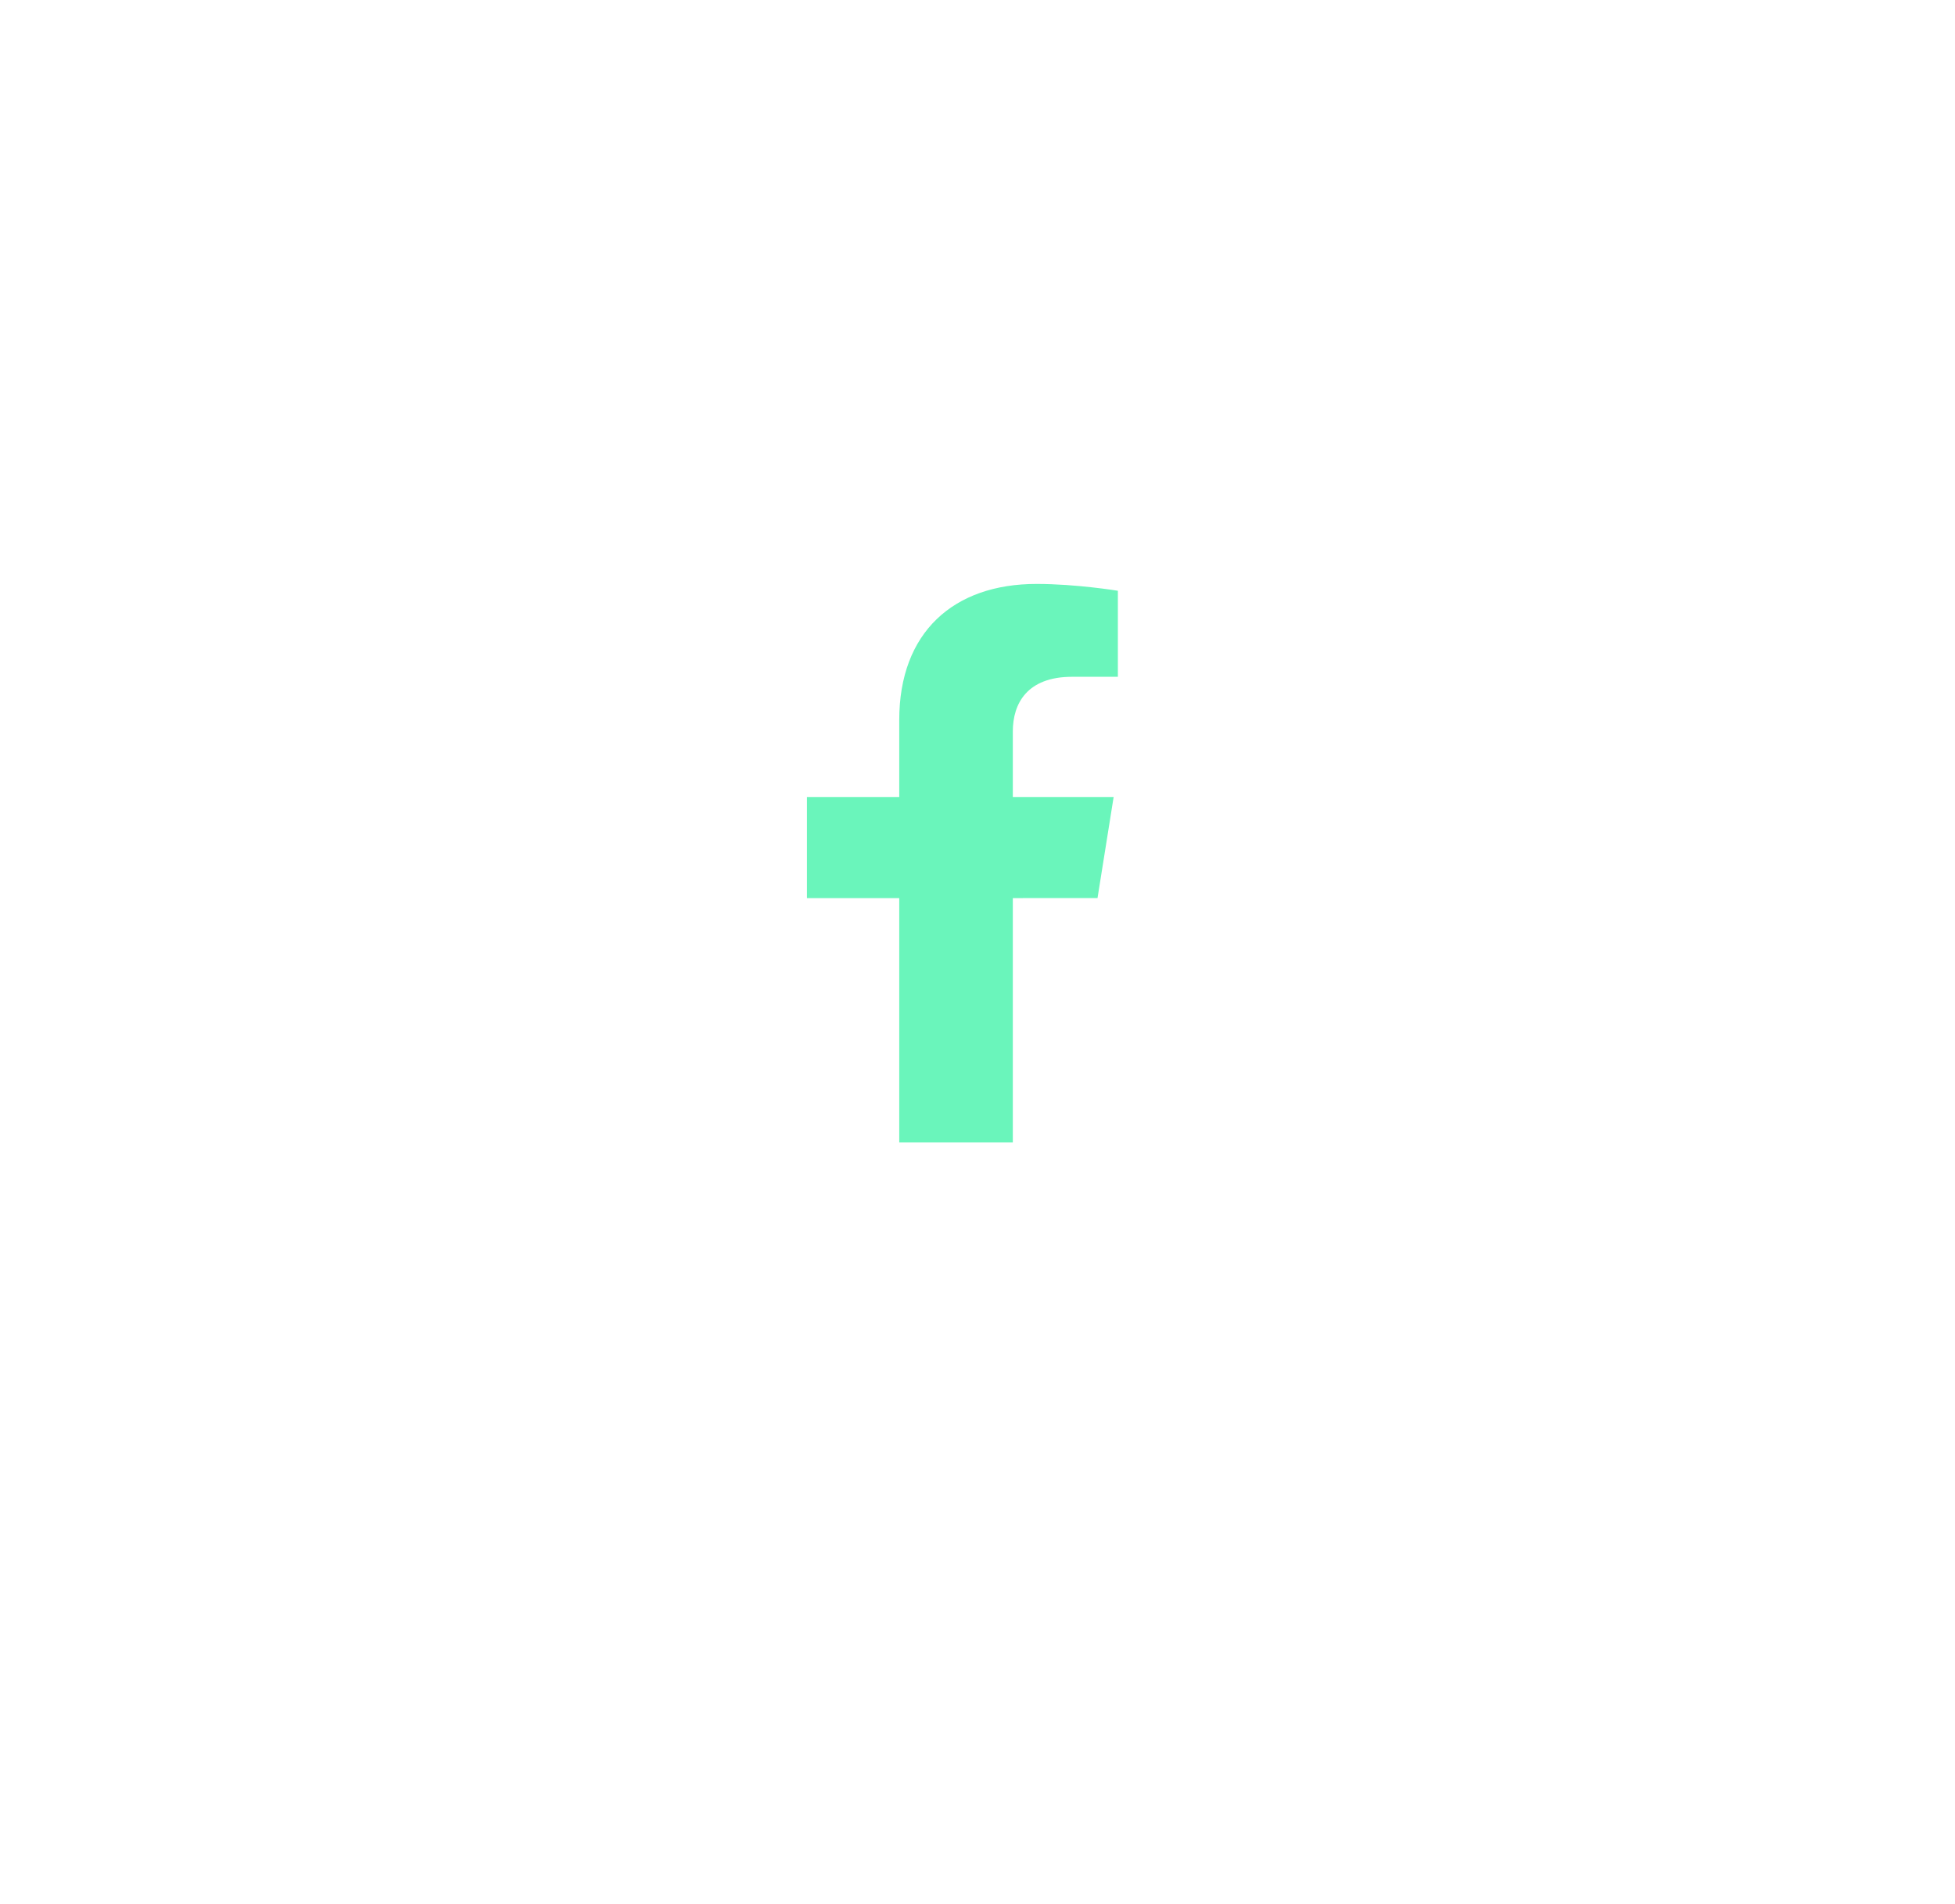 <svg width="77" height="75" viewBox="0 0 77 75" fill="none" xmlns="http://www.w3.org/2000/svg">
<g filter="url(#filter0_d_494_3230)">
<ellipse cx="38.426" cy="33.5" rx="24.426" ry="23.5" fill="white" fill-opacity="0.2" shape-rendering="crispEdges"/>
</g>
<g clip-path="url(#clip0_494_3230)">
<path d="M43.227 35.375L43.862 31.394H39.891V28.81C39.891 27.721 40.446 26.659 42.224 26.659H44.029V23.27C44.029 23.27 42.391 23.001 40.825 23.001C37.555 23.001 35.418 24.908 35.418 28.36V31.394H31.783V35.376H35.418V45.001H39.891V35.376L43.227 35.375Z" fill="#6AF5BB"/>
</g>
<defs>
<filter id="filter0_d_494_3230" x="0" y="0" width="76.852" height="75" filterUnits="userSpaceOnUse" color-interpolation-filters="sRGB">
<feFlood flood-opacity="0" result="BackgroundImageFix"/>
<feColorMatrix in="SourceAlpha" type="matrix" values="0 0 0 0 0 0 0 0 0 0 0 0 0 0 0 0 0 0 127 0" result="hardAlpha"/>
<feOffset dy="4"/>
<feGaussianBlur stdDeviation="7"/>
<feComposite in2="hardAlpha" operator="out"/>
<feColorMatrix type="matrix" values="0 0 0 0 0 0 0 0 0 0 0 0 0 0 0 0 0 0 0.1 0"/>
<feBlend mode="normal" in2="BackgroundImageFix" result="effect1_dropShadow_494_3230"/>
<feBlend mode="normal" in="SourceGraphic" in2="effect1_dropShadow_494_3230" result="shape"/>
</filter>
<clipPath id="clip0_494_3230">
<rect width="22.867" height="22" fill="white" transform="translate(26.473 23)"/>
</clipPath>
</defs>
</svg>
